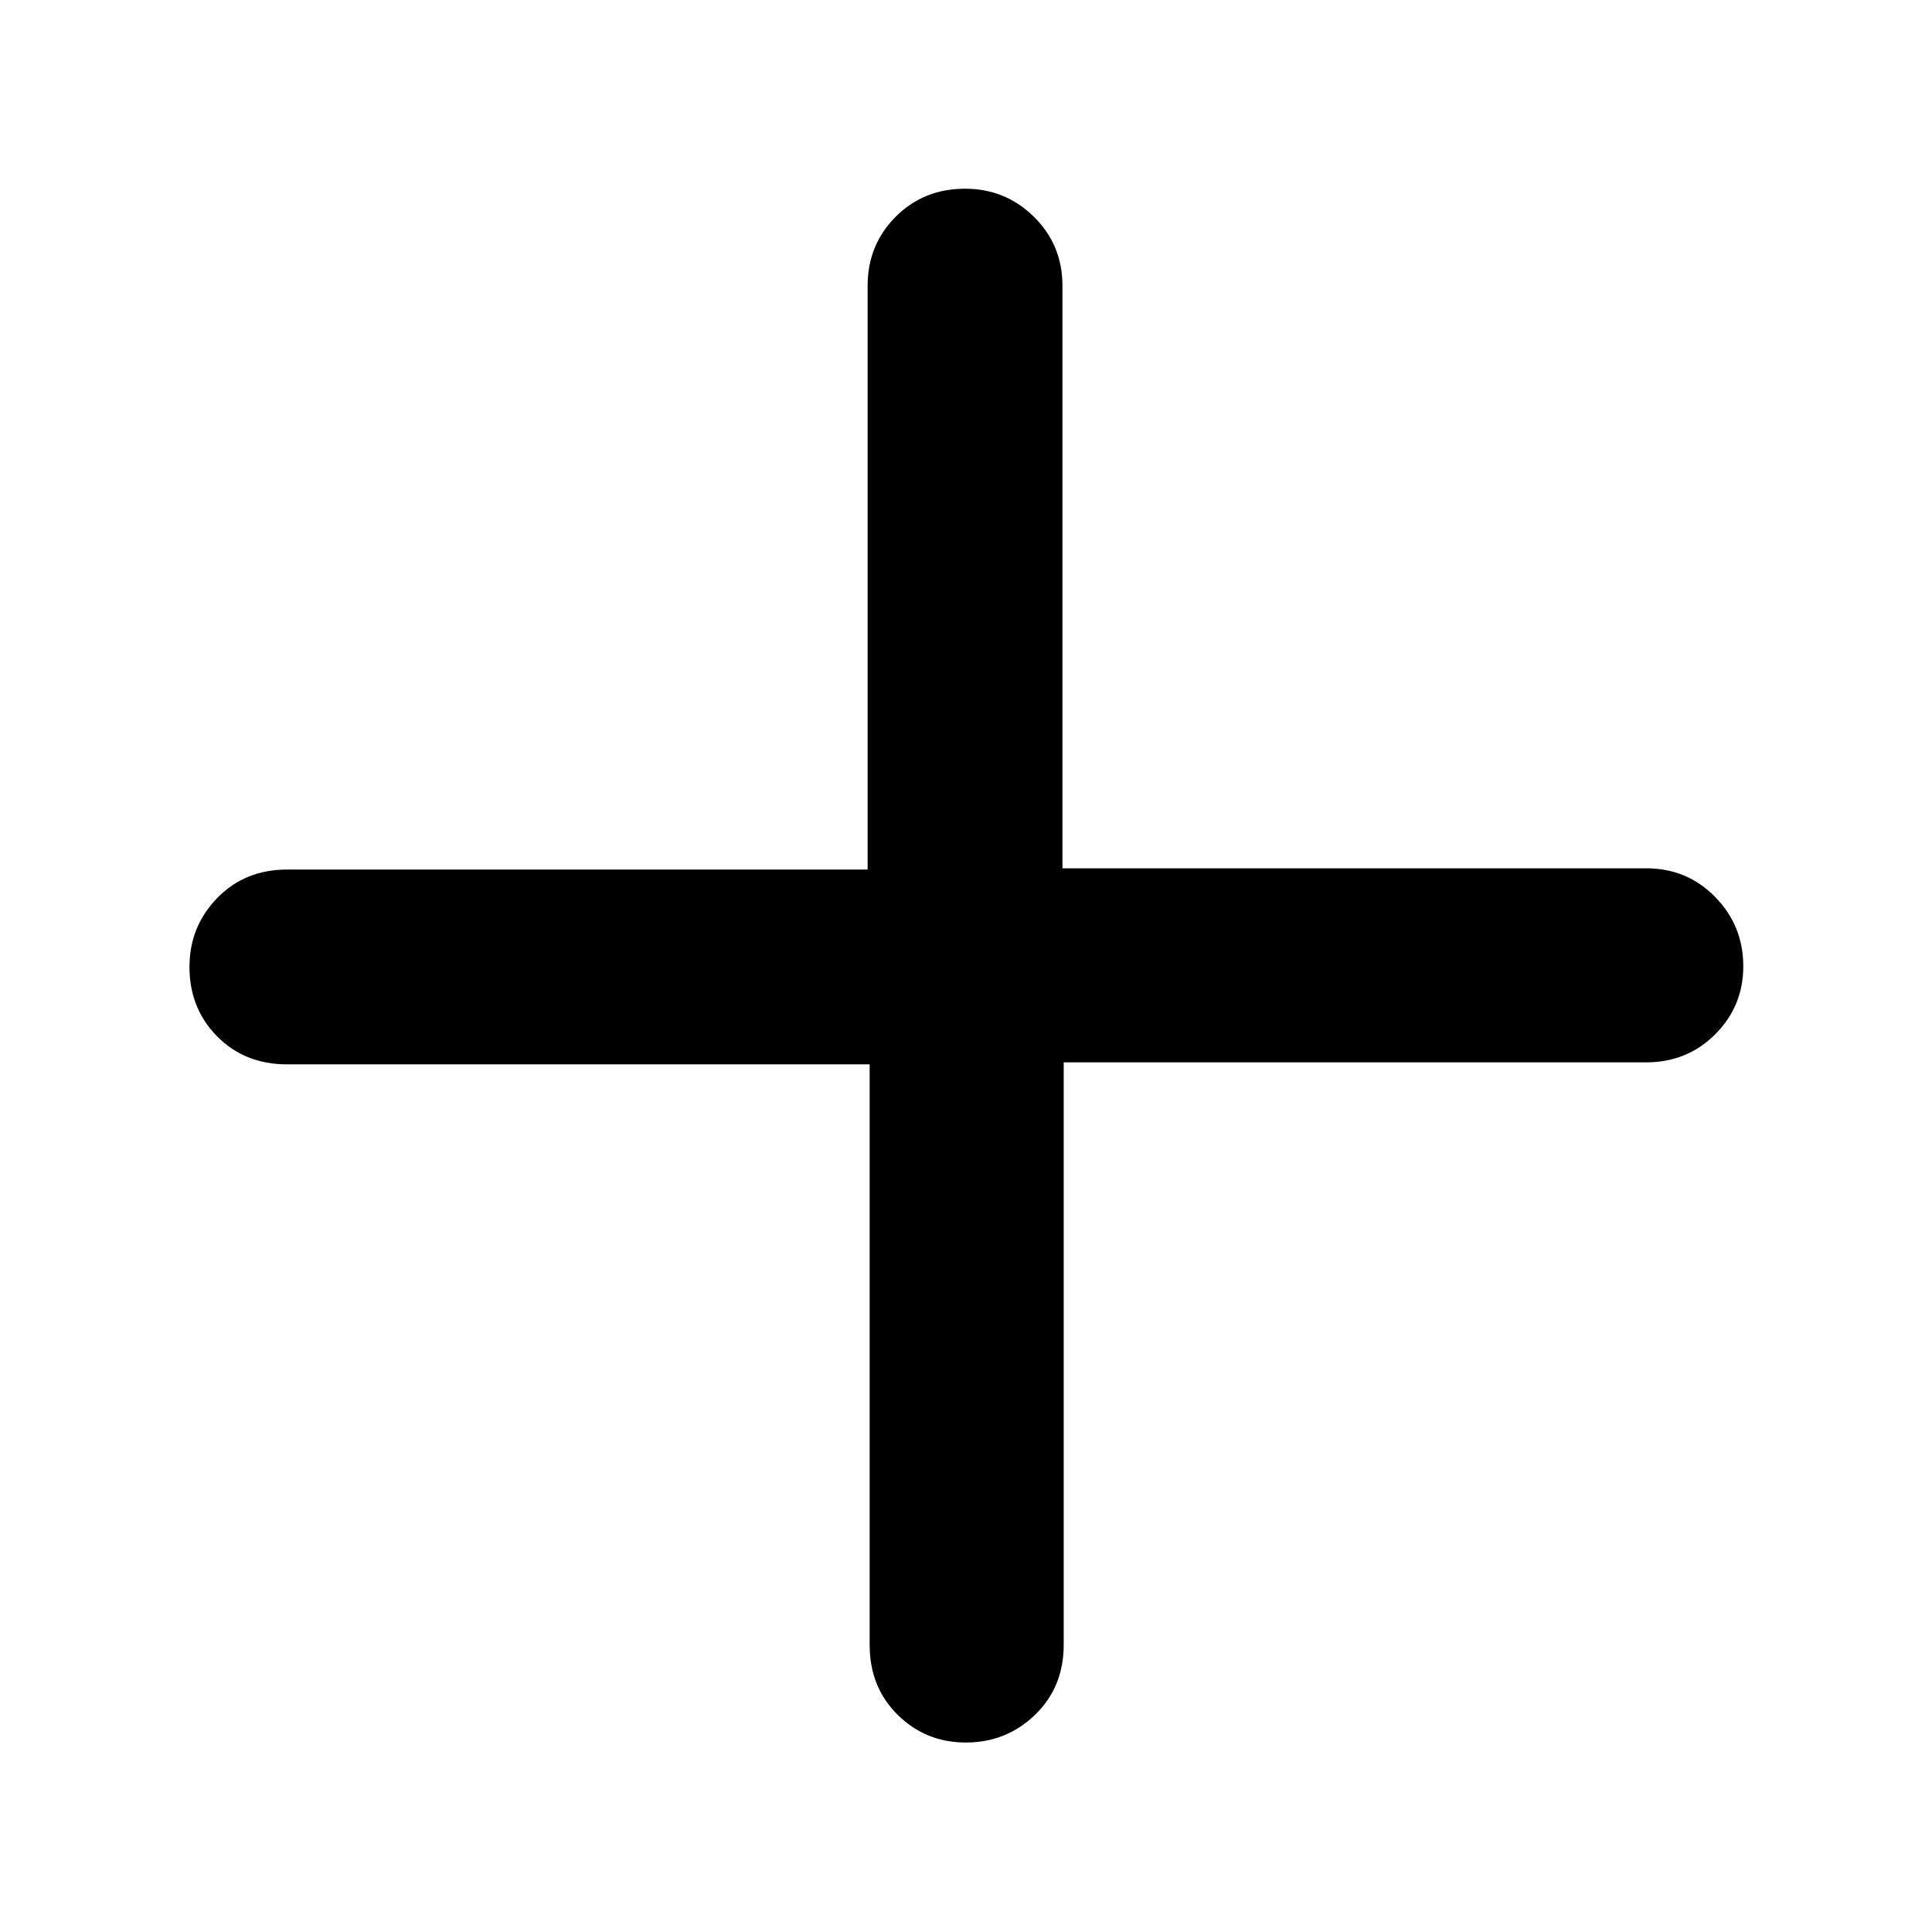 <svg xmlns="http://www.w3.org/2000/svg" height="40" viewBox="0 -960 960 960" width="40"><path d="M479.88-94.15q-19.87 0-33.82-13.75-13.94-13.76-13.94-34.8v-288.42H142.7q-21.04 0-34.8-13.91-13.75-13.91-13.75-34.51 0-20.03 13.75-34.21 13.76-14.18 34.8-14.18h288.42v-290.04q0-20.34 13.91-34.3 13.91-13.96 34.51-13.96 20.03 0 34.21 13.96t14.18 34.3v289.42h290.04q20.34 0 34.3 14.26 13.96 14.25 13.96 34.41 0 19.87-13.96 33.82-13.96 13.94-34.3 13.94H528.55v289.42q0 21.04-14.26 34.8-14.25 13.75-34.41 13.75Z"/></svg>